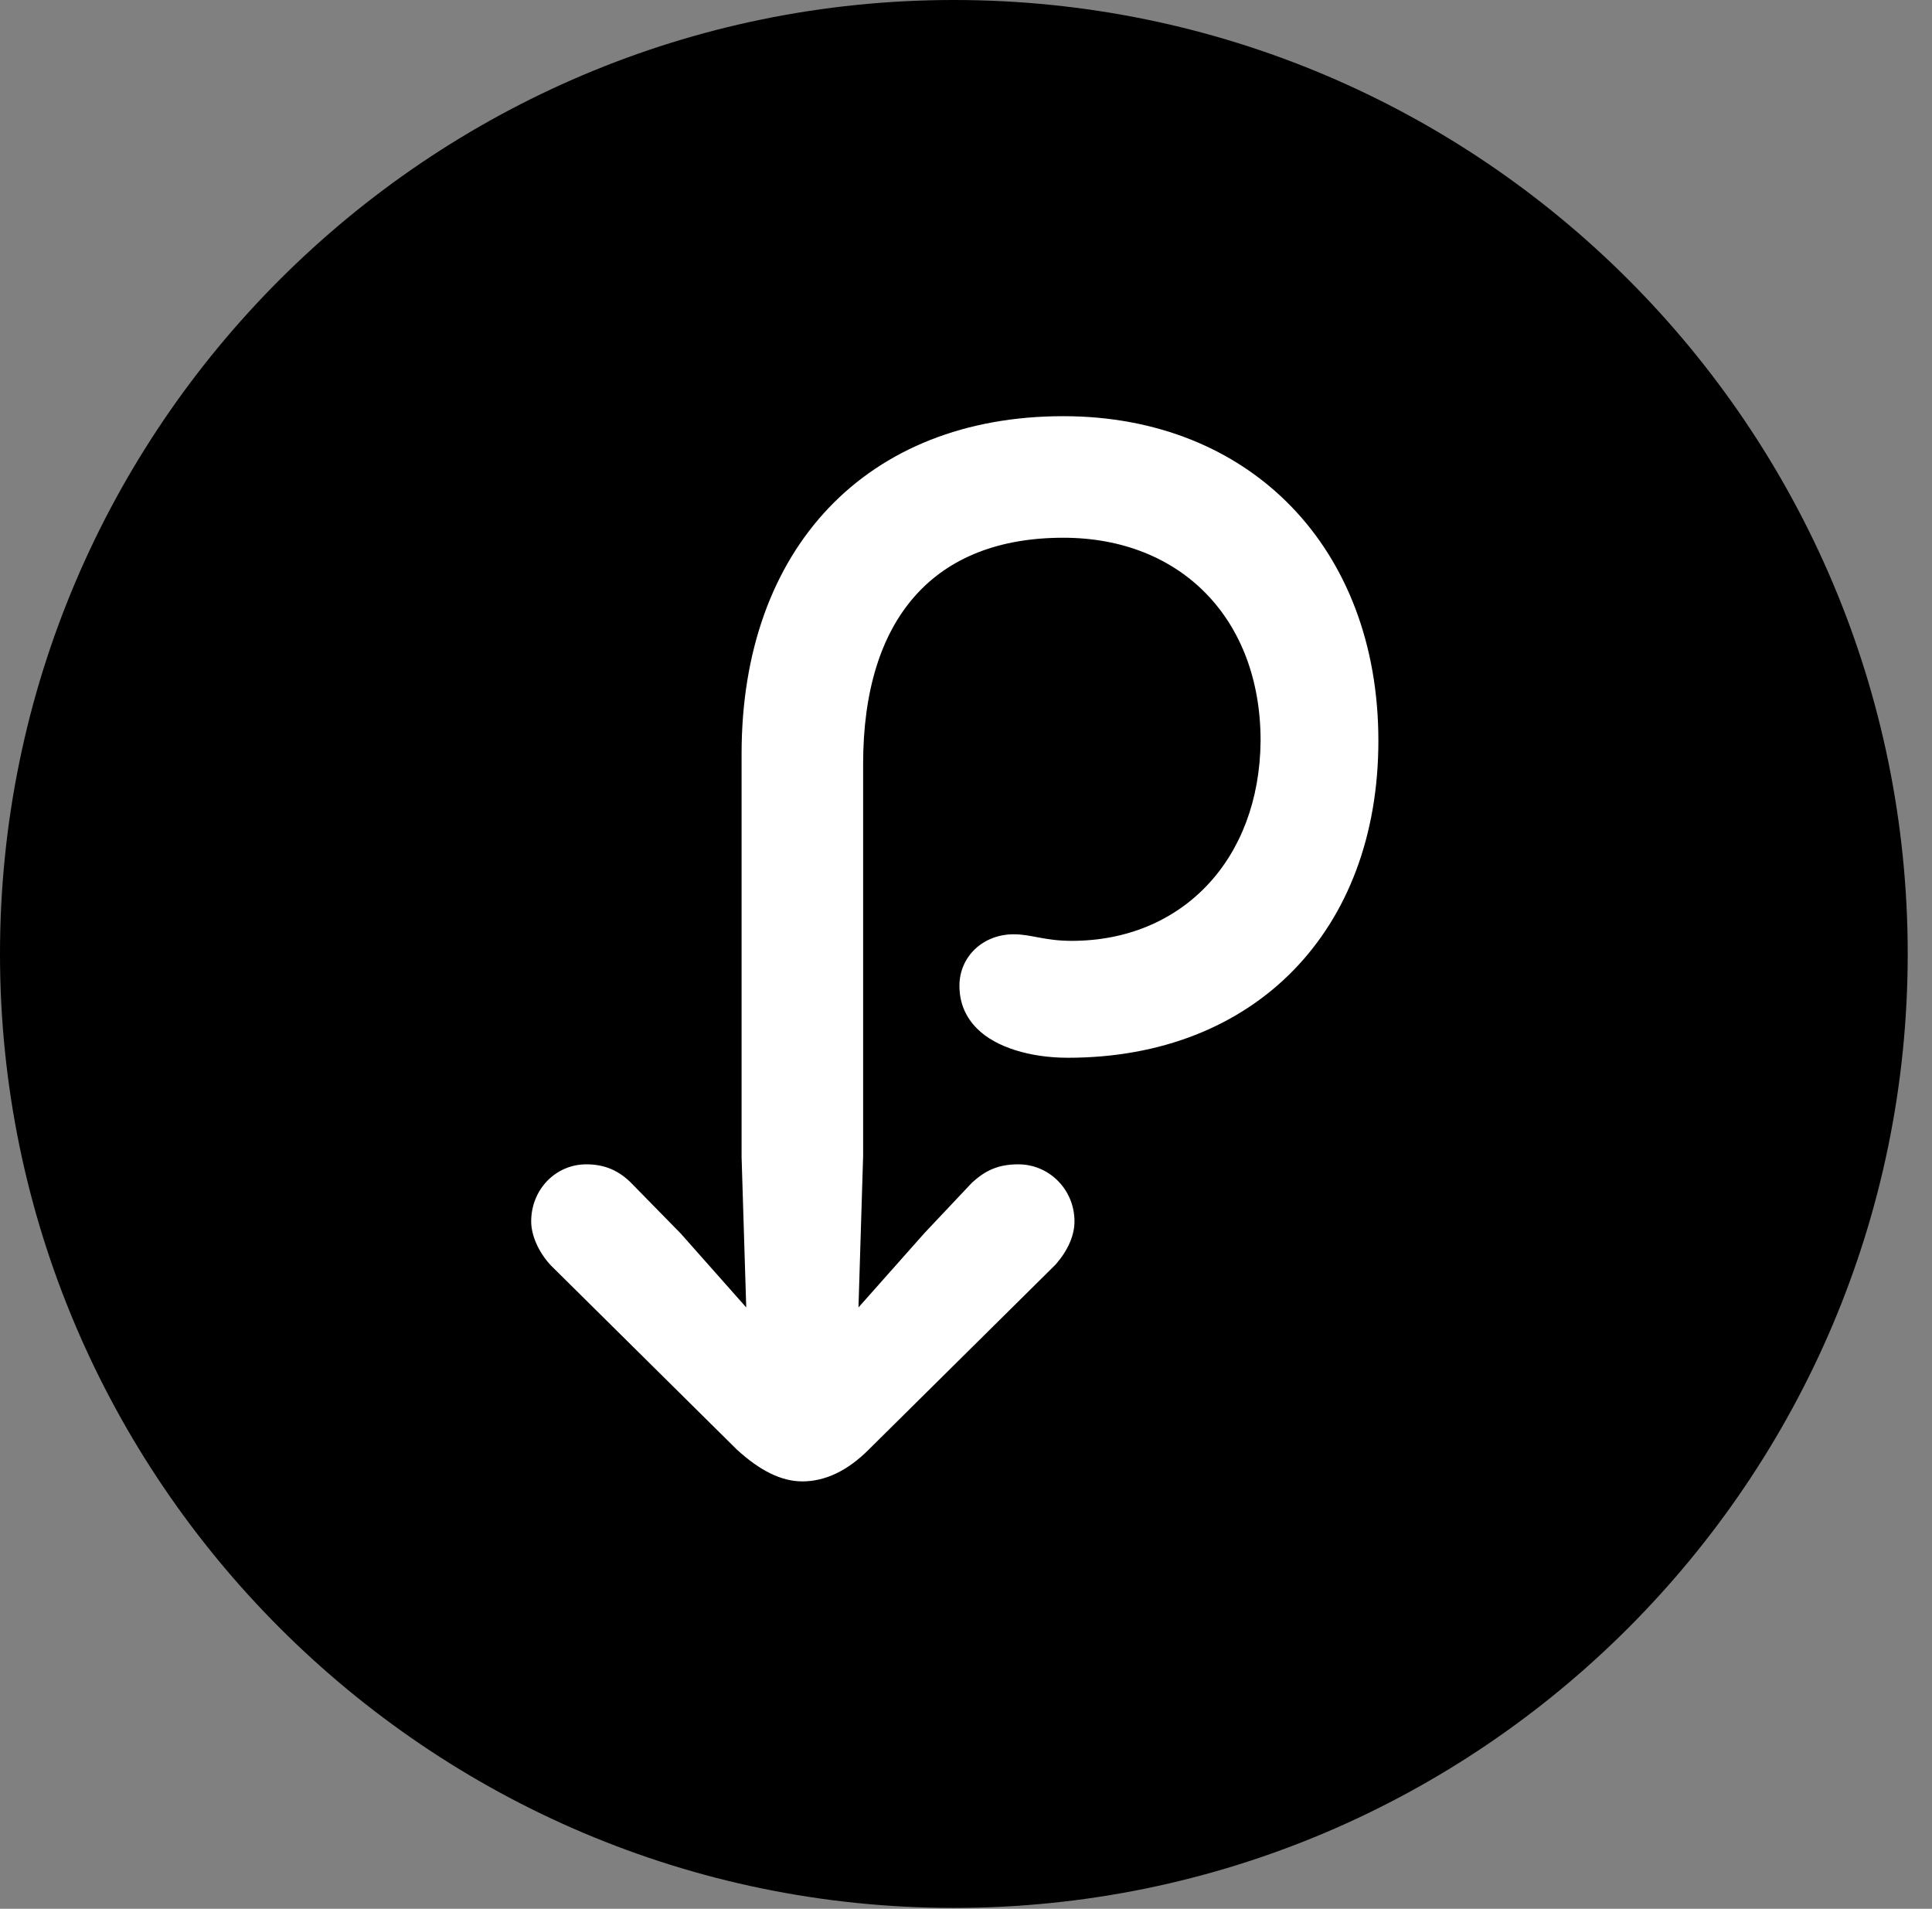 <svg version="1.1" xmlns="http://www.w3.org/2000/svg" xmlns:xlink="http://www.w3.org/1999/xlink" viewBox="0 0 28.246 27.904">
 <rect x="0" y="0" width="28.246" height="27.904" fill="#808080" stroke="none"/>
 <g>
  
  <path d="M13.945 27.891C21.643 27.891 27.891 21.629 27.891 13.945C27.891 6.248 21.643 0 13.945 0C6.262 0 0 6.248 0 13.945C0 21.629 6.262 27.891 13.945 27.891Z" style="fill:hsl(0 0 0/0.85)"></path>
  <path d="M7.766 17.855C7.766 17.391 8.121 17.021 8.572 17.021C8.832 17.021 9.051 17.104 9.256 17.322L9.953 18.033L10.91 19.113L10.842 16.912L10.842 11.02C10.842 8.012 12.674 6.084 15.545 6.084C18.279 6.084 20.152 8.012 20.152 10.828C20.152 13.604 18.348 15.463 15.613 15.463C15.066 15.463 14.56 15.312 14.287 15.039C14.123 14.875 14.027 14.67 14.027 14.41C14.027 13.986 14.369 13.658 14.82 13.658C15.08 13.658 15.271 13.754 15.668 13.754C17.281 13.754 18.416 12.565 18.43 10.828C18.43 9.051 17.268 7.861 15.545 7.861C13.658 7.861 12.619 9.037 12.619 11.17L12.619 16.898L12.551 19.113L13.521 18.02L14.205 17.295C14.41 17.104 14.602 17.021 14.889 17.021C15.34 17.021 15.709 17.391 15.709 17.855C15.709 18.061 15.613 18.279 15.435 18.484L12.701 21.191C12.387 21.506 12.059 21.656 11.73 21.656C11.416 21.656 11.102 21.492 10.773 21.191L8.053 18.498C7.875 18.307 7.766 18.061 7.766 17.855Z" style="fill:white"></path>
 </g>
</svg>